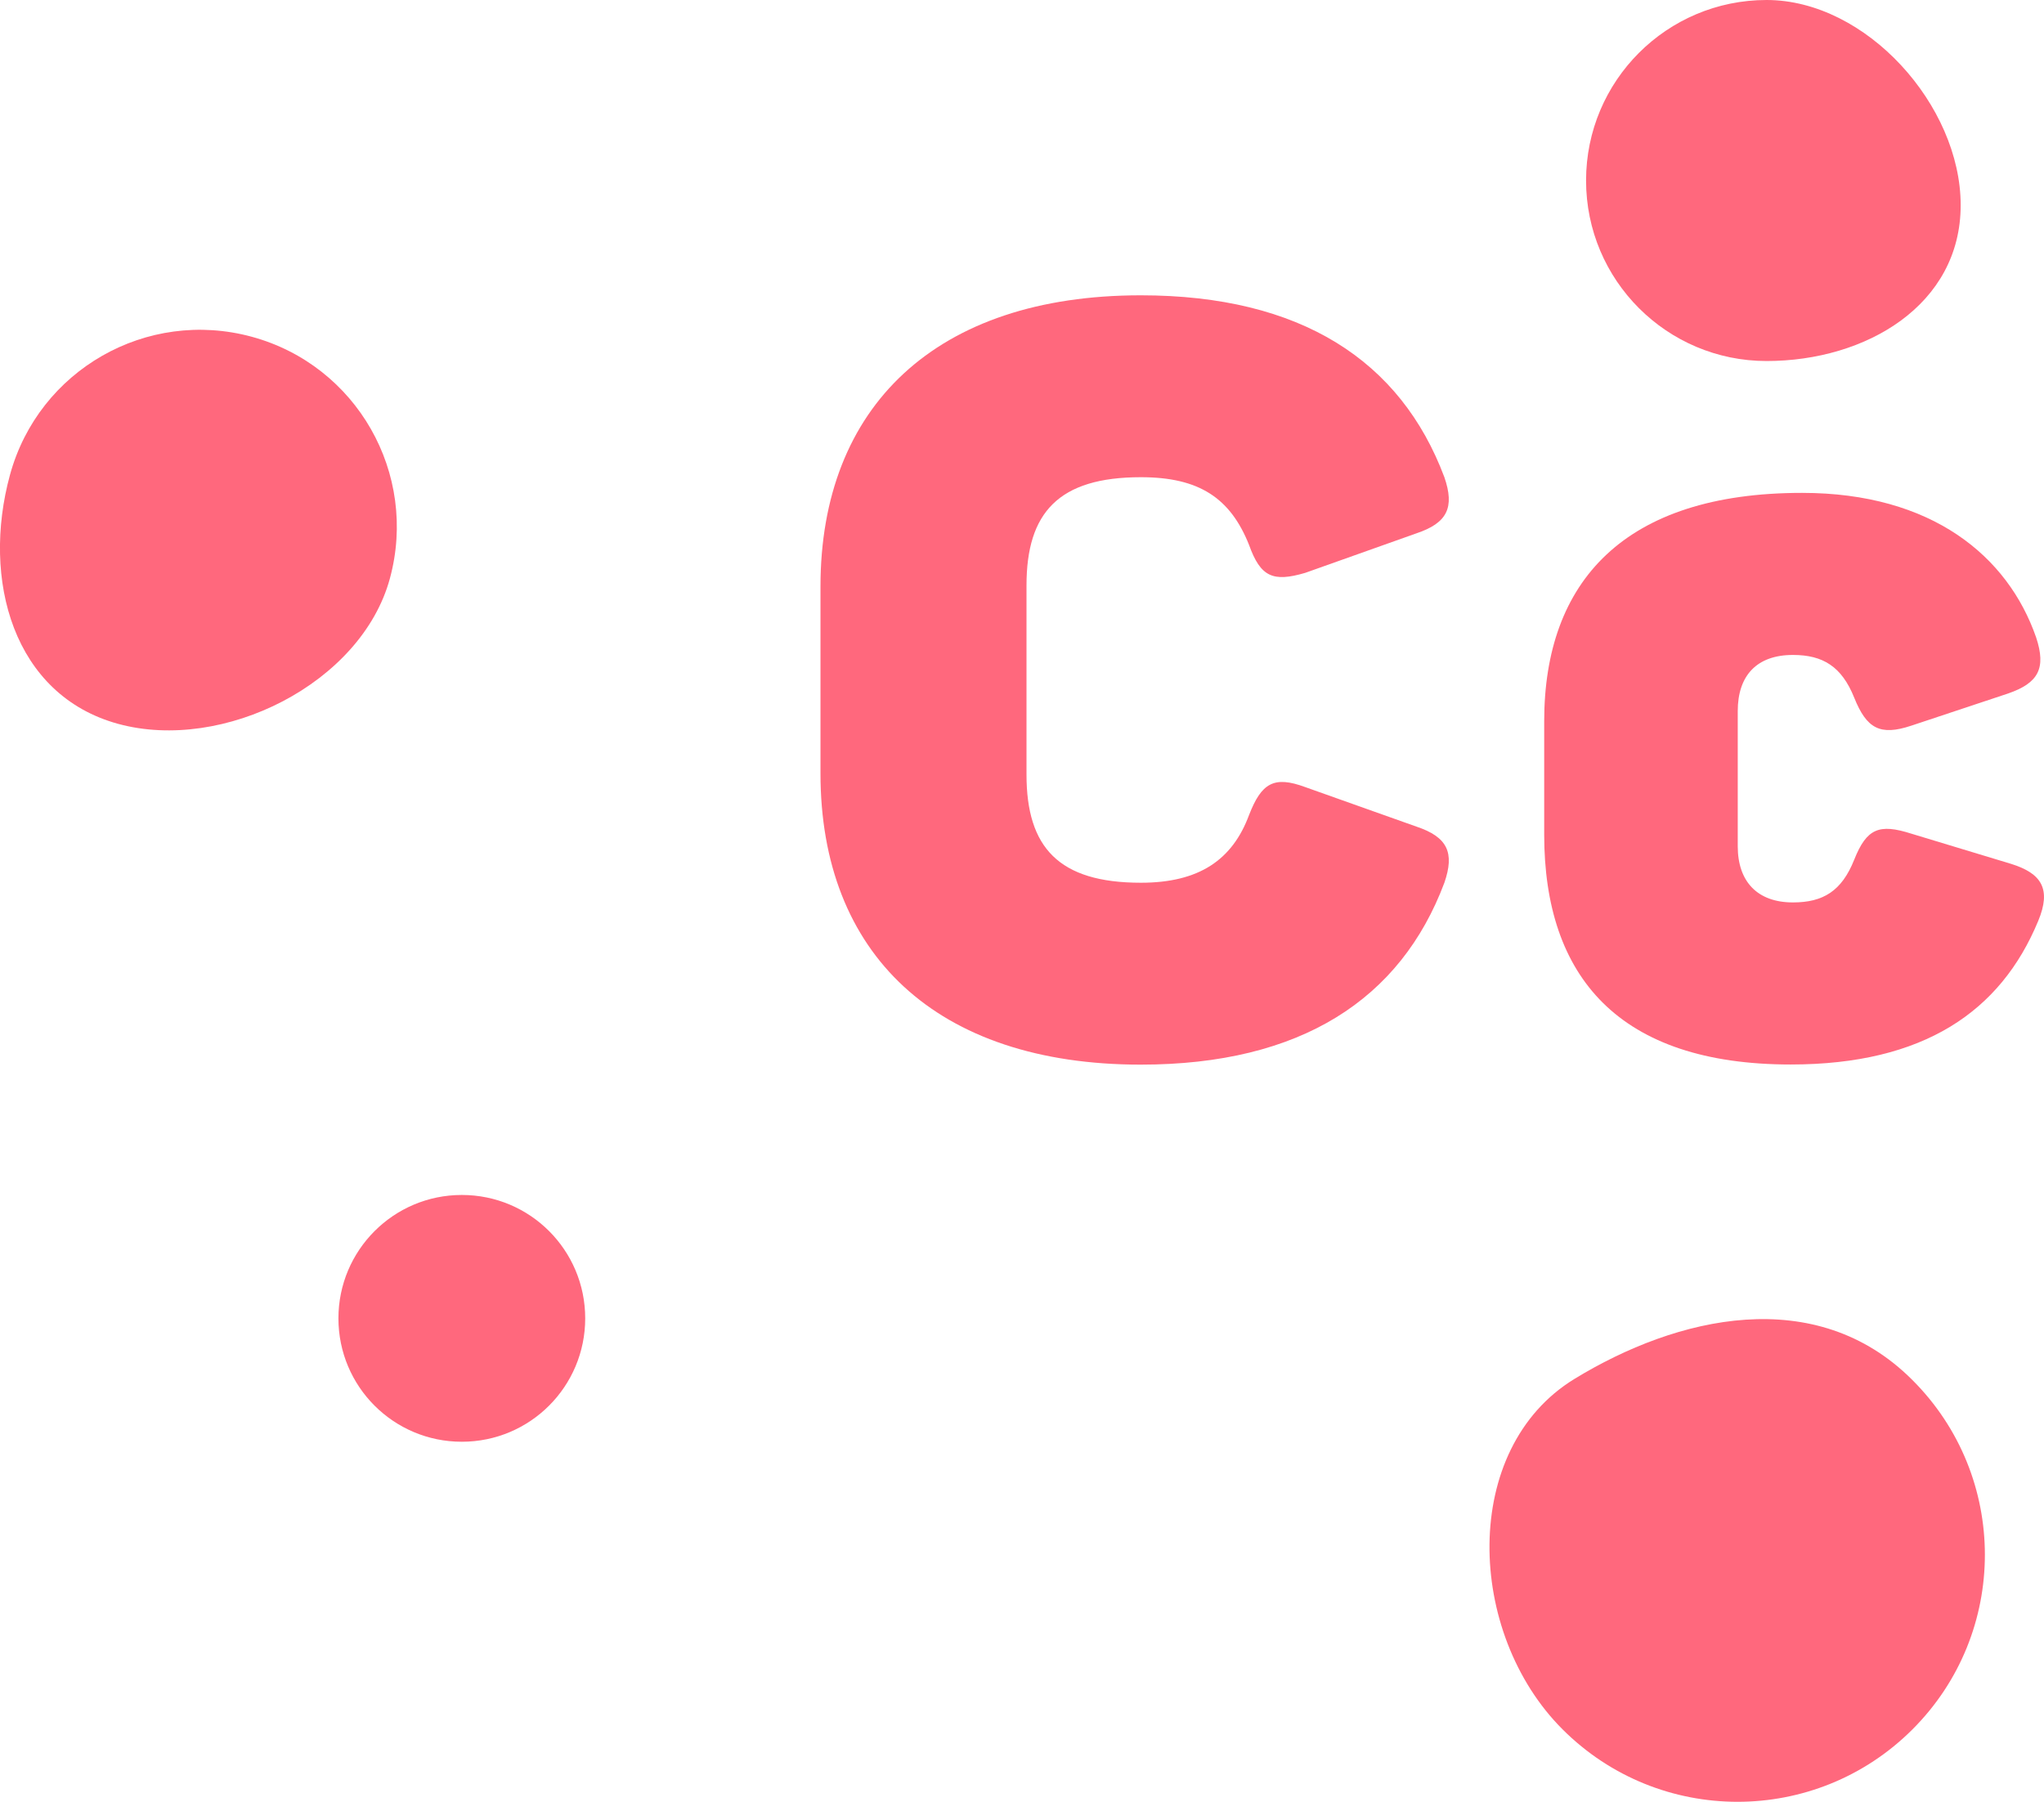 <svg id="Layer_1" xmlns="http://www.w3.org/2000/svg" viewBox="0 0 1474.3 1299.6">
    <style>
        .st0,.st1{fill:#ff687d}.st1{fill-rule:evenodd;clip-rule:evenodd}
    </style>
    <path class="st0" d="M1414.2 148c0 71.9-68.1 112.4-140 112.4S1144 202.1 1144 130.2 1202.3 0 1274.2 0s140 76 140 148z"/>
    <path class="st0" d="M85.2 522.1c-75.6-20.7-98.7-103.9-78-179.6s98.7-120.2 174.4-99.6 120.2 98.7 99.6 174.4S161 542.8 85.2 522.1z"/>
    <path class="st0" d="M822.8 213c115.5 0 187.5 47.2 219 131.2 7.5 21.8 2.2 33-20.2 40.5l-80.2 28.5c-23.2 6.8-32.2 3-40.5-20.2-13.5-33.8-36-48.8-78-48.8-59.3 0-82.5 25.5-82.5 78v136.5c0 52.5 23.2 78 82.5 78 42 0 66-16.5 78-48.8 9-23.2 18-28.5 40.5-20.2l80.2 28.5c22.5 7.5 27.7 18.8 20.2 40.5-31.5 84-103.5 131.2-219 131.2-147.8 0-231-80.2-231-210V423c0-129.7 83.3-210 231-210z"/>
    <path class="st0" d="M1299.8 355.5c93.8 0 148.5 45.8 168.8 104.2 7.5 22.5 1.5 33-20.2 40.5l-69.8 23.2c-22.5 7.5-32.2 2.2-41.2-20.2s-22.5-30.8-44.2-30.8c-26.2 0-39.8 15-39.8 40.5v97.5c0 25.5 14.2 40.5 39.8 40.5 21.8 0 35.2-8.2 44.2-30.8s18-26.2 41.2-18.8l72 21.8c21.8 6.8 29.2 18 19.5 41.2-27 65.2-82.5 103.5-178.5 103.5-123.8 0-177.8-63-177.8-165.8v-81.8c0-100.9 57.8-164.7 186-164.7z"/>
    <path class="st1" d="M333.1 861.9c49.2 0 89 39.8 89 89s-39.8 89-89 89-89-39.8-89-89c0-49.1 39.8-89 89-89z"/>
    <g>
        <path class="st1" d="M1379.4 1247.4c-69.7 69.6-182.6 69.6-252.3 0-69.7-69.6-73.8-202.5 8.5-252.8 74.1-45.3 174.1-68.9 243.7.7 69.8 69.6 69.8 182.5.1 252.1z"/>
    </g>
</svg>
